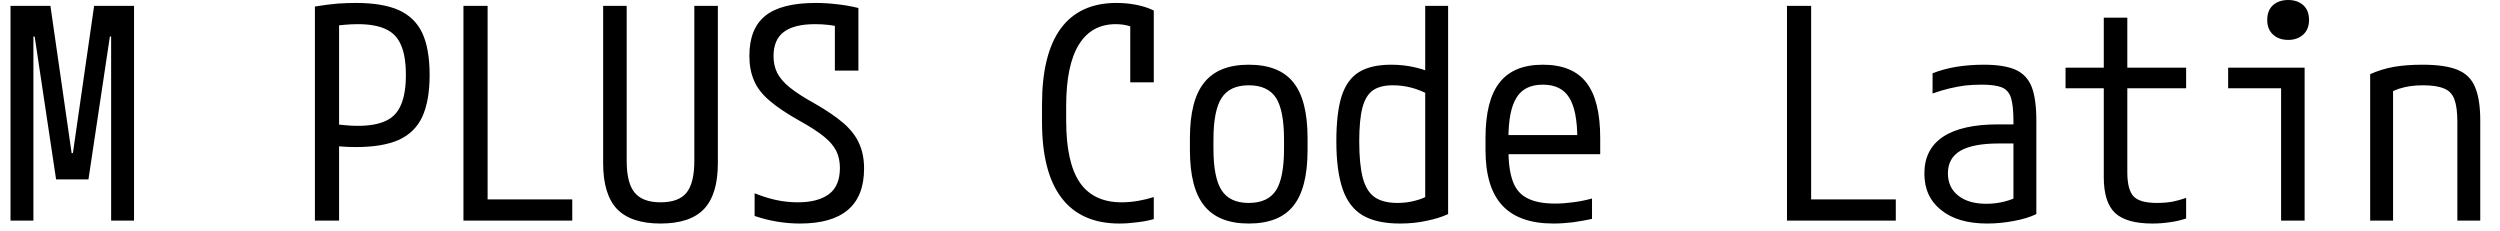 <svg width="119" height="11" viewBox="0 0 119 11" fill="none" xmlns="http://www.w3.org/2000/svg">
<path d="M1.59 10.5H0.5V0.28H2.4L3.41 7.29H3.47L4.48 0.28H6.38V10.5H5.29V1.74H5.23L4.21 8.54H2.67L1.65 1.74H1.59V10.5ZM14.99 10.5V0.31C15.403 0.243 15.767 0.197 16.08 0.17C16.387 0.15 16.673 0.14 16.94 0.14C17.787 0.14 18.467 0.253 18.98 0.48C19.493 0.713 19.867 1.077 20.1 1.57C20.333 2.07 20.45 2.737 20.45 3.57C20.45 4.39 20.333 5.053 20.1 5.56C19.867 6.06 19.493 6.427 18.98 6.66C18.467 6.887 17.787 7 16.94 7C16.673 7 16.423 6.99 16.19 6.97C15.957 6.95 15.71 6.923 15.45 6.89L15.82 5.88C16.04 5.92 16.243 5.947 16.43 5.96C16.617 5.98 16.817 5.99 17.03 5.99C17.59 5.99 18.037 5.91 18.37 5.75C18.703 5.597 18.943 5.34 19.09 4.98C19.243 4.627 19.32 4.157 19.32 3.57C19.32 2.97 19.243 2.497 19.09 2.15C18.943 1.797 18.703 1.543 18.37 1.39C18.037 1.23 17.59 1.15 17.03 1.15C16.817 1.15 16.607 1.16 16.4 1.18C16.2 1.193 15.99 1.22 15.77 1.26L16.14 0.87V10.5H14.99ZM27.24 10.5H22.06V0.28H23.21V9.49H27.24V10.5ZM31.44 10.64C30.507 10.64 29.817 10.41 29.37 9.95C28.93 9.483 28.71 8.757 28.71 7.77V0.28H29.83V7.66C29.83 8.36 29.957 8.863 30.21 9.17C30.463 9.477 30.873 9.63 31.44 9.63C32.02 9.63 32.433 9.477 32.68 9.17C32.927 8.863 33.05 8.36 33.05 7.66V0.28H34.17V7.77C34.17 8.757 33.95 9.483 33.51 9.95C33.07 10.41 32.38 10.64 31.44 10.64ZM38.08 10.64C37.713 10.64 37.35 10.61 36.99 10.55C36.63 10.49 36.273 10.4 35.92 10.28V9.2C36.267 9.34 36.607 9.447 36.94 9.52C37.28 9.593 37.627 9.63 37.98 9.63C38.613 9.63 39.107 9.5 39.46 9.24C39.807 8.98 39.98 8.563 39.98 7.99C39.98 7.697 39.923 7.43 39.81 7.19C39.69 6.95 39.493 6.72 39.22 6.5C38.94 6.273 38.553 6.023 38.06 5.75C37.453 5.41 36.977 5.09 36.63 4.79C36.277 4.49 36.03 4.17 35.89 3.83C35.743 3.49 35.67 3.1 35.67 2.66C35.67 1.793 35.923 1.157 36.43 0.75C36.937 0.343 37.737 0.14 38.83 0.14C39.157 0.14 39.487 0.16 39.82 0.2C40.153 0.233 40.5 0.293 40.86 0.38V3.36H39.74V0.81L40.19 1.32C39.937 1.26 39.7 1.217 39.48 1.19C39.26 1.163 39.033 1.15 38.8 1.15C38.133 1.15 37.637 1.273 37.31 1.52C36.983 1.767 36.82 2.15 36.82 2.67C36.82 2.963 36.877 3.227 36.99 3.46C37.11 3.7 37.31 3.933 37.59 4.16C37.877 4.393 38.263 4.643 38.75 4.91C39.343 5.25 39.813 5.57 40.16 5.87C40.507 6.177 40.753 6.5 40.9 6.84C41.053 7.18 41.13 7.573 41.13 8.02C41.13 8.9 40.873 9.557 40.36 9.99C39.853 10.423 39.093 10.64 38.08 10.64ZM53.28 10.64C52.067 10.64 51.15 10.233 50.53 9.42C49.91 8.607 49.6 7.403 49.6 5.81V4.97C49.6 3.377 49.897 2.173 50.49 1.36C51.09 0.547 51.973 0.14 53.14 0.14C53.467 0.14 53.783 0.17 54.09 0.23C54.397 0.29 54.673 0.38 54.92 0.5V3.92H53.8V0.67L54.36 1.54C54.007 1.28 53.59 1.15 53.11 1.15C52.337 1.15 51.75 1.477 51.35 2.13C50.95 2.783 50.75 3.753 50.75 5.04V5.74C50.75 7.073 50.967 8.057 51.4 8.69C51.833 9.317 52.497 9.63 53.39 9.63C53.643 9.63 53.907 9.607 54.18 9.56C54.447 9.513 54.693 9.453 54.92 9.38V10.43C54.687 10.497 54.423 10.547 54.13 10.58C53.837 10.62 53.553 10.64 53.28 10.64ZM59.44 10.64C58.48 10.64 57.773 10.357 57.32 9.79C56.867 9.23 56.64 8.347 56.64 7.14V6.58C56.64 5.373 56.867 4.49 57.32 3.93C57.773 3.363 58.48 3.08 59.44 3.08C60.413 3.08 61.123 3.363 61.57 3.93C62.017 4.49 62.24 5.373 62.24 6.58V7.14C62.24 8.347 62.017 9.23 61.57 9.79C61.123 10.357 60.413 10.64 59.44 10.64ZM59.44 9.66C60.047 9.66 60.48 9.46 60.74 9.06C60.993 8.66 61.12 7.997 61.12 7.07V6.65C61.12 5.723 60.993 5.06 60.74 4.66C60.48 4.26 60.047 4.06 59.44 4.06C58.84 4.06 58.41 4.26 58.15 4.66C57.89 5.06 57.76 5.723 57.76 6.65V7.07C57.76 7.997 57.89 8.66 58.15 9.06C58.41 9.46 58.84 9.66 59.44 9.66ZM66.64 10.64C65.907 10.64 65.32 10.513 64.88 10.26C64.433 10 64.11 9.58 63.91 9C63.71 8.42 63.61 7.66 63.61 6.72C63.61 5.827 63.693 5.113 63.86 4.58C64.033 4.047 64.31 3.663 64.69 3.43C65.07 3.197 65.58 3.08 66.22 3.08C66.62 3.08 67.003 3.123 67.37 3.21C67.737 3.29 68.077 3.42 68.39 3.6L68.04 4.52C67.747 4.36 67.457 4.243 67.17 4.17C66.89 4.097 66.6 4.06 66.3 4.06C65.9 4.06 65.583 4.14 65.35 4.3C65.117 4.467 64.95 4.743 64.85 5.13C64.75 5.517 64.7 6.05 64.7 6.73C64.7 7.463 64.757 8.043 64.87 8.47C64.983 8.897 65.173 9.203 65.44 9.39C65.707 9.57 66.067 9.66 66.52 9.66C66.82 9.66 67.103 9.623 67.37 9.55C67.637 9.483 67.877 9.383 68.09 9.25L67.84 9.86V0.28H68.93V10.19C68.643 10.323 68.303 10.43 67.91 10.51C67.517 10.597 67.093 10.64 66.64 10.64ZM73.94 10.64C72.853 10.64 72.043 10.353 71.51 9.78C70.977 9.207 70.71 8.327 70.71 7.14V6.58C70.71 5.373 70.933 4.49 71.38 3.93C71.82 3.363 72.507 3.08 73.44 3.08C74.38 3.08 75.07 3.363 75.51 3.93C75.95 4.49 76.17 5.373 76.17 6.58V7.34H71.26V6.43H75.33L75.08 6.75V6.62C75.08 5.707 74.95 5.047 74.69 4.64C74.437 4.233 74.02 4.03 73.44 4.03C72.86 4.03 72.443 4.233 72.19 4.64C71.93 5.047 71.8 5.707 71.8 6.62V7.1C71.8 7.74 71.87 8.25 72.01 8.63C72.15 9.01 72.383 9.28 72.71 9.44C73.037 9.607 73.477 9.69 74.03 9.69C74.297 9.69 74.573 9.67 74.86 9.63C75.147 9.597 75.453 9.537 75.78 9.45V10.42C75.5 10.48 75.2 10.533 74.88 10.58C74.553 10.62 74.24 10.64 73.94 10.64ZM90.24 10.5H85.06V0.28H86.21V9.49H90.24V10.5ZM94.59 10.64C93.657 10.64 92.927 10.427 92.4 10C91.867 9.58 91.6 9 91.6 8.26C91.6 7.487 91.897 6.903 92.49 6.51C93.083 6.117 93.957 5.92 95.11 5.92H96.37V6.83H95.13C94.317 6.83 93.71 6.947 93.31 7.18C92.917 7.413 92.72 7.77 92.72 8.25C92.72 8.697 92.883 9.05 93.21 9.31C93.537 9.57 93.983 9.7 94.55 9.7C94.85 9.7 95.143 9.663 95.43 9.59C95.71 9.517 95.95 9.42 96.15 9.3L95.84 9.94V5.77C95.84 5.29 95.803 4.927 95.73 4.68C95.657 4.427 95.51 4.253 95.29 4.16C95.07 4.073 94.75 4.03 94.33 4.03C94.057 4.03 93.793 4.043 93.54 4.07C93.293 4.103 93.043 4.15 92.79 4.21C92.537 4.27 92.27 4.35 91.99 4.45V3.49C92.317 3.357 92.693 3.253 93.12 3.18C93.54 3.113 93.98 3.08 94.44 3.08C95.073 3.08 95.573 3.16 95.94 3.32C96.3 3.48 96.557 3.753 96.71 4.14C96.857 4.527 96.93 5.06 96.93 5.74V10.19C96.643 10.33 96.283 10.44 95.85 10.52C95.423 10.6 95.003 10.64 94.59 10.64ZM102.45 10.64C101.63 10.64 101.04 10.473 100.68 10.14C100.32 9.8 100.14 9.233 100.14 8.44V4.2H98.32V3.22H100.14V0.84H101.26V3.22H104.06V4.2H101.26V8.2C101.26 8.753 101.36 9.137 101.56 9.35C101.76 9.557 102.13 9.66 102.67 9.66C102.93 9.66 103.177 9.64 103.41 9.6C103.637 9.553 103.853 9.493 104.06 9.42V10.4C103.8 10.487 103.537 10.547 103.27 10.58C103.003 10.62 102.73 10.64 102.45 10.64ZM109.7 10.5H108.58V4.2H106.06V3.22H109.7V10.5ZM108.92 1.9C108.62 1.9 108.377 1.813 108.19 1.64C108.01 1.473 107.92 1.243 107.92 0.95C107.92 0.65 108.01 0.417 108.19 0.25C108.377 0.083 108.62 0 108.92 0C109.213 0 109.453 0.083 109.64 0.25C109.82 0.417 109.91 0.65 109.91 0.95C109.91 1.243 109.82 1.473 109.64 1.64C109.453 1.813 109.213 1.9 108.92 1.9ZM112.82 10.5V3.53C113.173 3.37 113.553 3.253 113.96 3.18C114.36 3.113 114.81 3.08 115.31 3.08C116.023 3.08 116.577 3.16 116.97 3.32C117.37 3.48 117.65 3.753 117.81 4.14C117.977 4.527 118.06 5.06 118.06 5.74V10.5H116.97V5.8C116.97 5.34 116.923 4.983 116.83 4.73C116.737 4.477 116.57 4.303 116.33 4.21C116.09 4.11 115.757 4.06 115.33 4.06C115.117 4.06 114.917 4.073 114.73 4.1C114.543 4.127 114.357 4.17 114.17 4.23C113.983 4.297 113.777 4.39 113.55 4.51L113.91 3.81V10.5H112.82Z" fill="black"/>
</svg>
